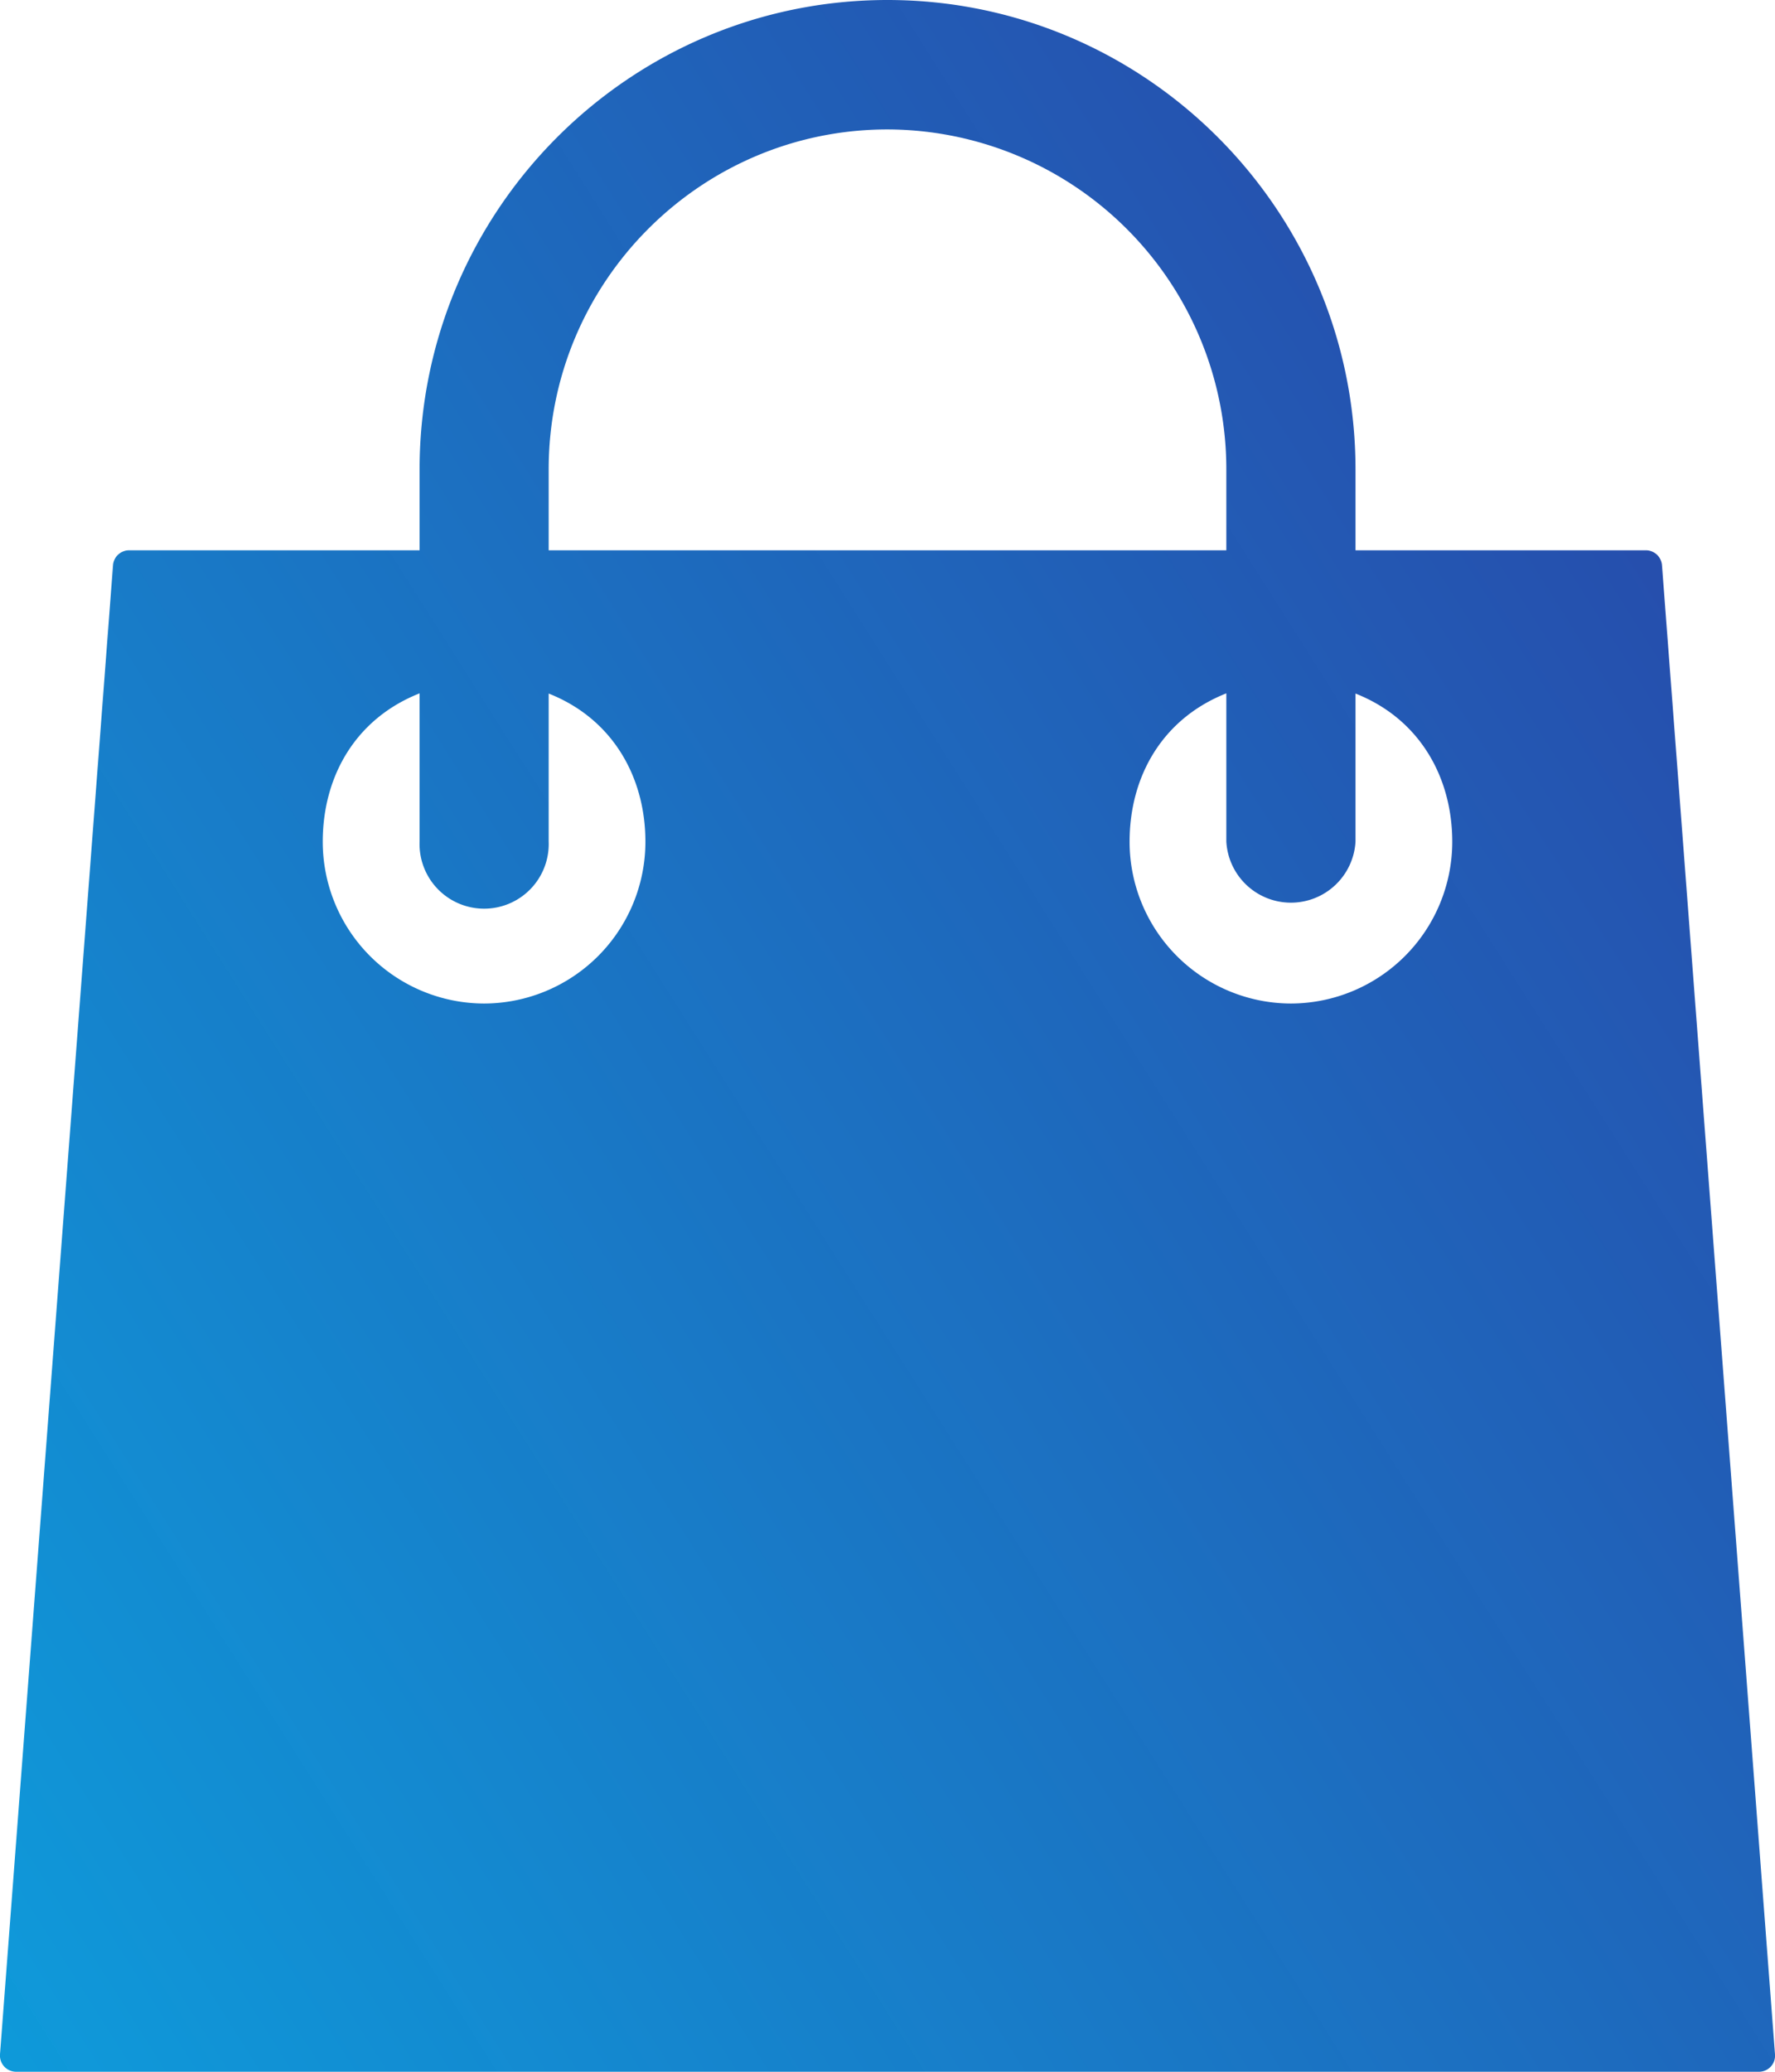 <svg width="18" height="21" fill="none" xmlns="http://www.w3.org/2000/svg"><path d="M16.854 5.73a.164.164 0 00-.163-.152h-2.945v-.82C13.745 2.134 11.616 0 9 0 6.383 0 4.255 2.134 4.255 4.758v.82H1.309a.164.164 0 00-.163.152L0 20.823A.164.164 0 00.164 21h17.672a.163.163 0 00.164-.176L16.854 5.73zm-11.29-.972c0-1.9 1.541-3.446 3.436-3.446a3.445 3.445 0 013.436 3.446v.82H5.564v-.82zm-.655 5.414a1.64 1.64 0 01-1.636-1.64c0-.656.327-1.245.982-1.504V8.53a.655.655 0 101.309 0v-1.5c.654.258.981.853.981 1.502a1.64 1.64 0 01-1.636 1.64zm8.182 0a1.64 1.64 0 01-1.636-1.64c0-.656.327-1.245.981-1.504V8.53a.656.656 0 001.31 0v-1.5c.654.258.981.853.981 1.502a1.64 1.64 0 01-1.636 1.64z" fill="url(#paint0_linear)"/><defs><linearGradient id="paint0_linear" x1="24" y1="-1.75" x2="-7.547" y2="18.239" gradientUnits="userSpaceOnUse"><stop stop-color="#282696" stop-opacity=".96"/><stop offset="1" stop-color="#09ABE4"/></linearGradient></defs></svg>